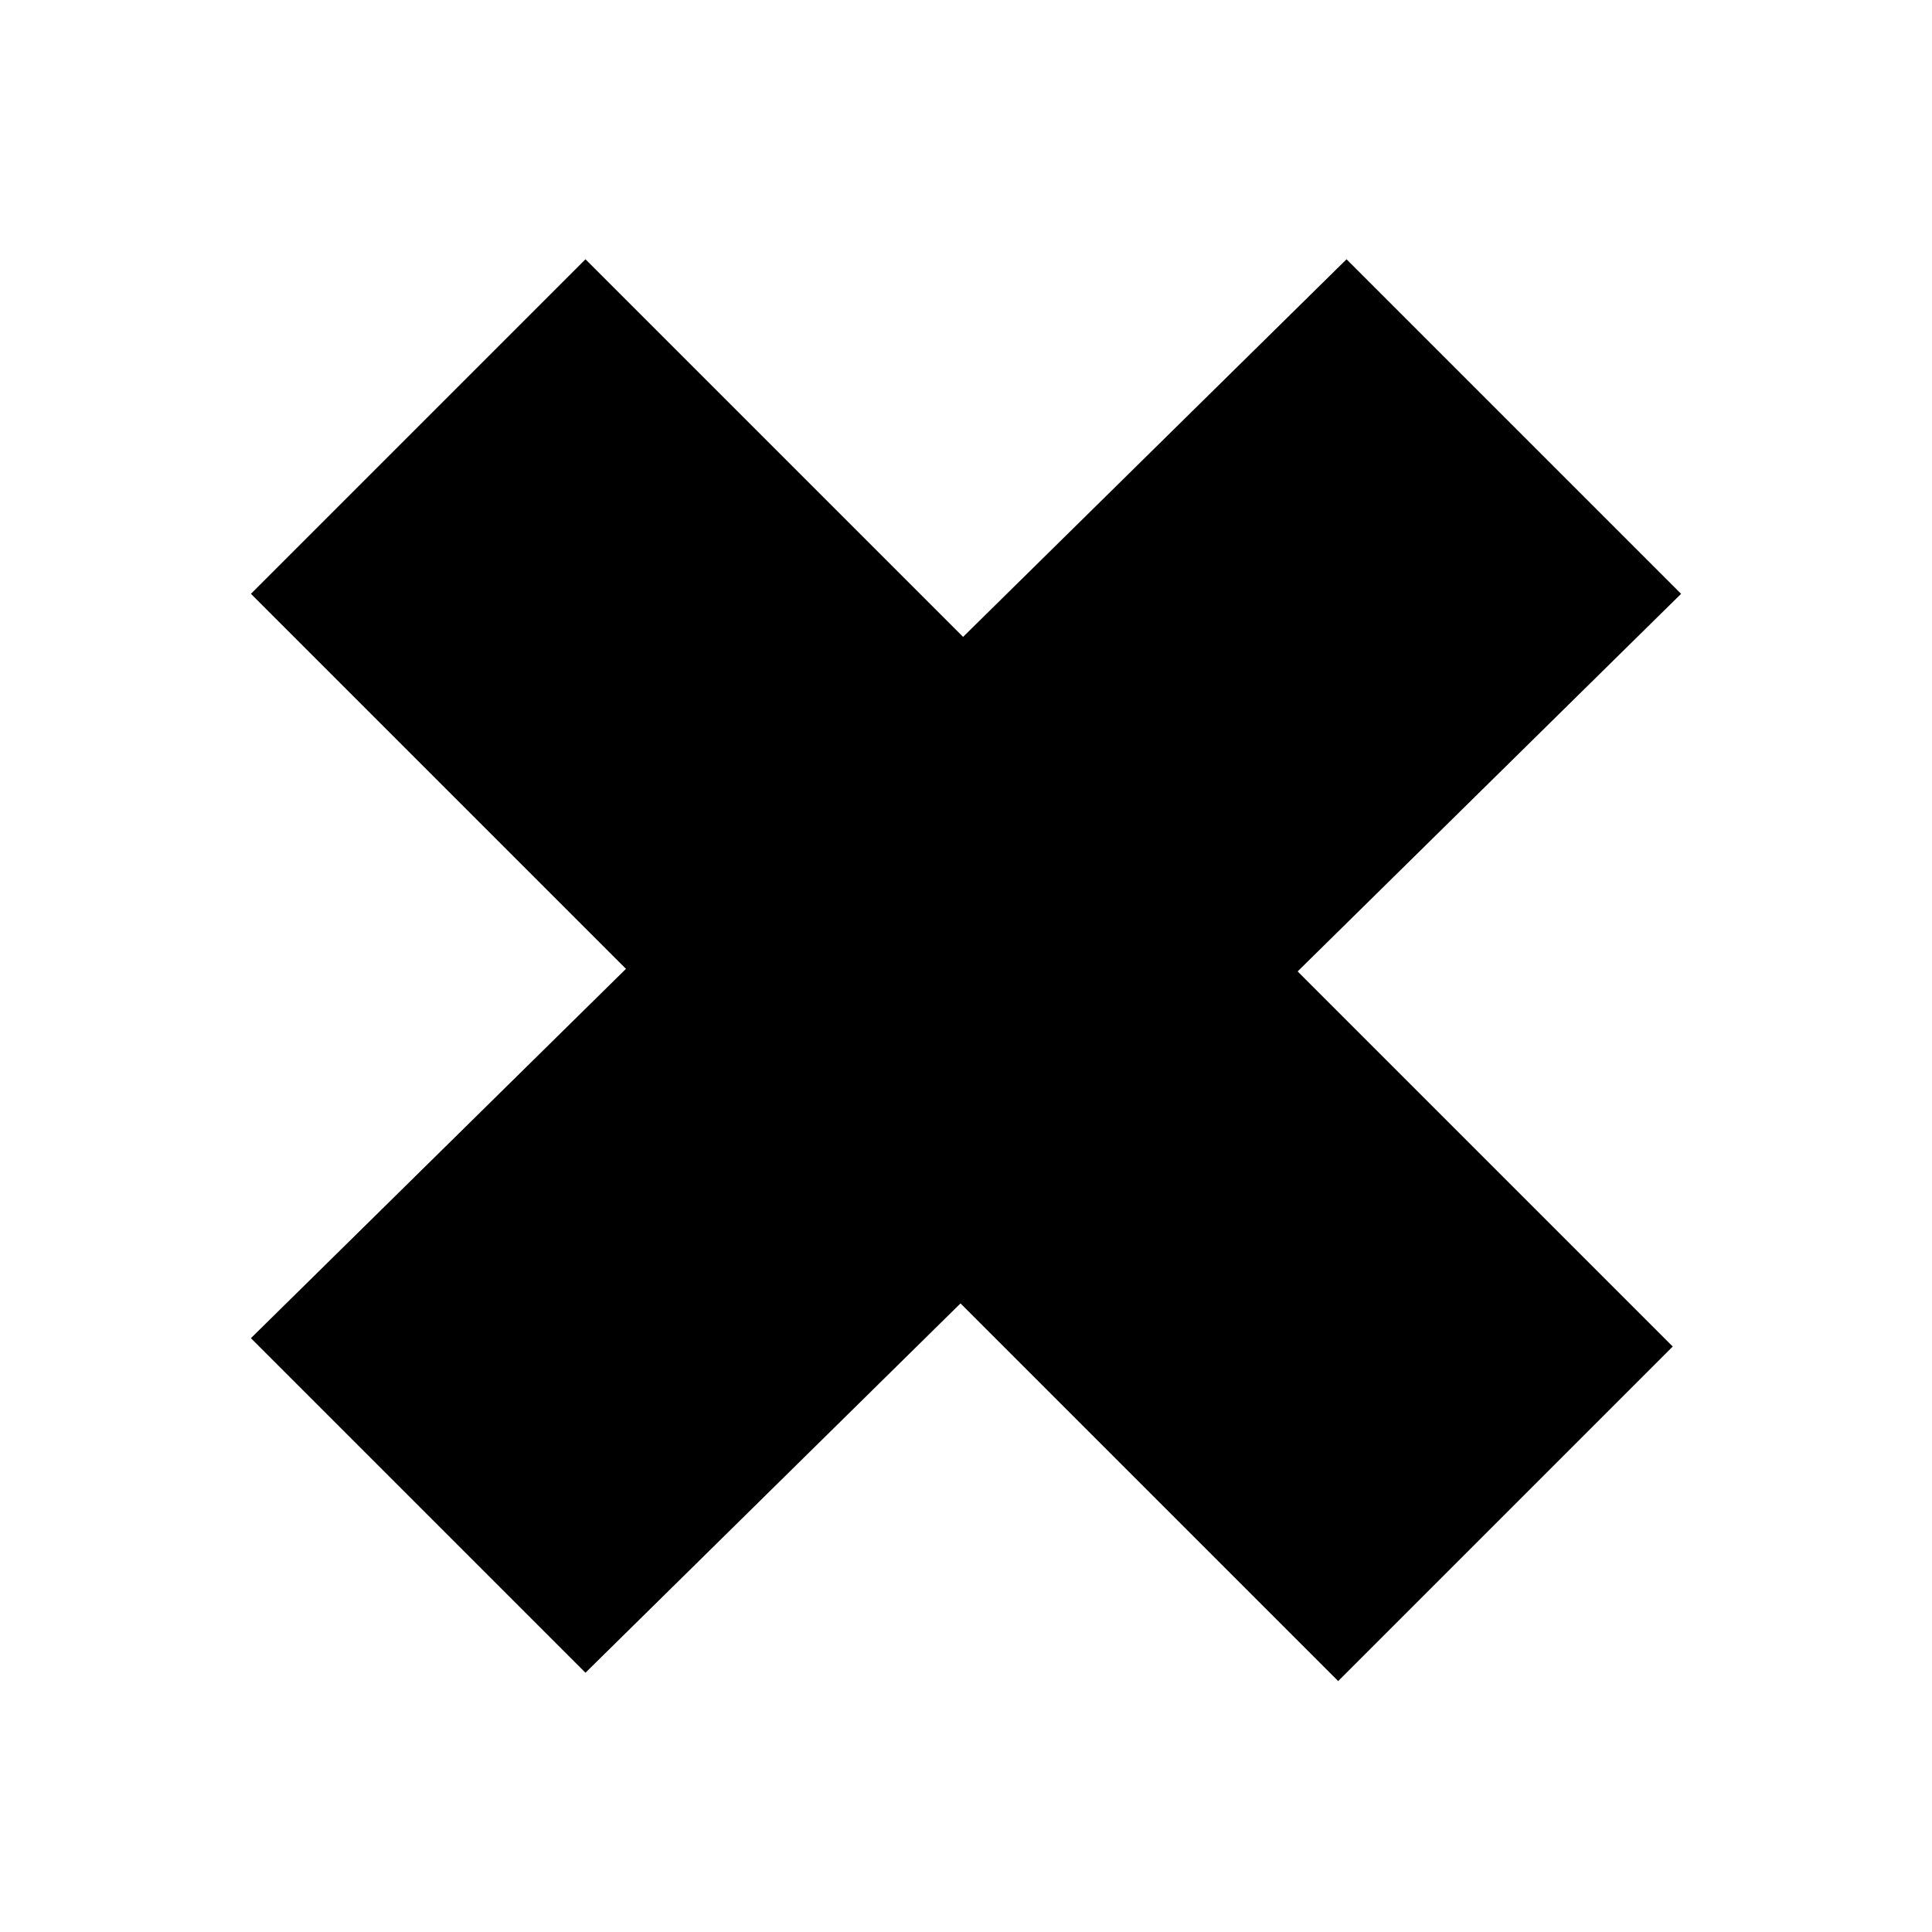 <?xml version="1.0" encoding="utf-8"?>
<!-- Generator: Adobe Illustrator 25.0.0, SVG Export Plug-In . SVG Version: 6.00 Build 0)  -->
<svg version="1.1" id="Layer_1" xmlns="http://www.w3.org/2000/svg" xmlns:xlink="http://www.w3.org/1999/xlink" x="0px" y="0px"
	 viewBox="0 0 23.1 23.1" style="enable-background:new 0 0 23.1 23.1;" xml:space="preserve">
<g>
	<path d="M3,7.1l4-4l13,13l-4,4L3,7.1z"/>
	<path d="M16.1,3.1l4,4L7,20l-4-4L16.1,3.1z"/>
</g>
</svg>
